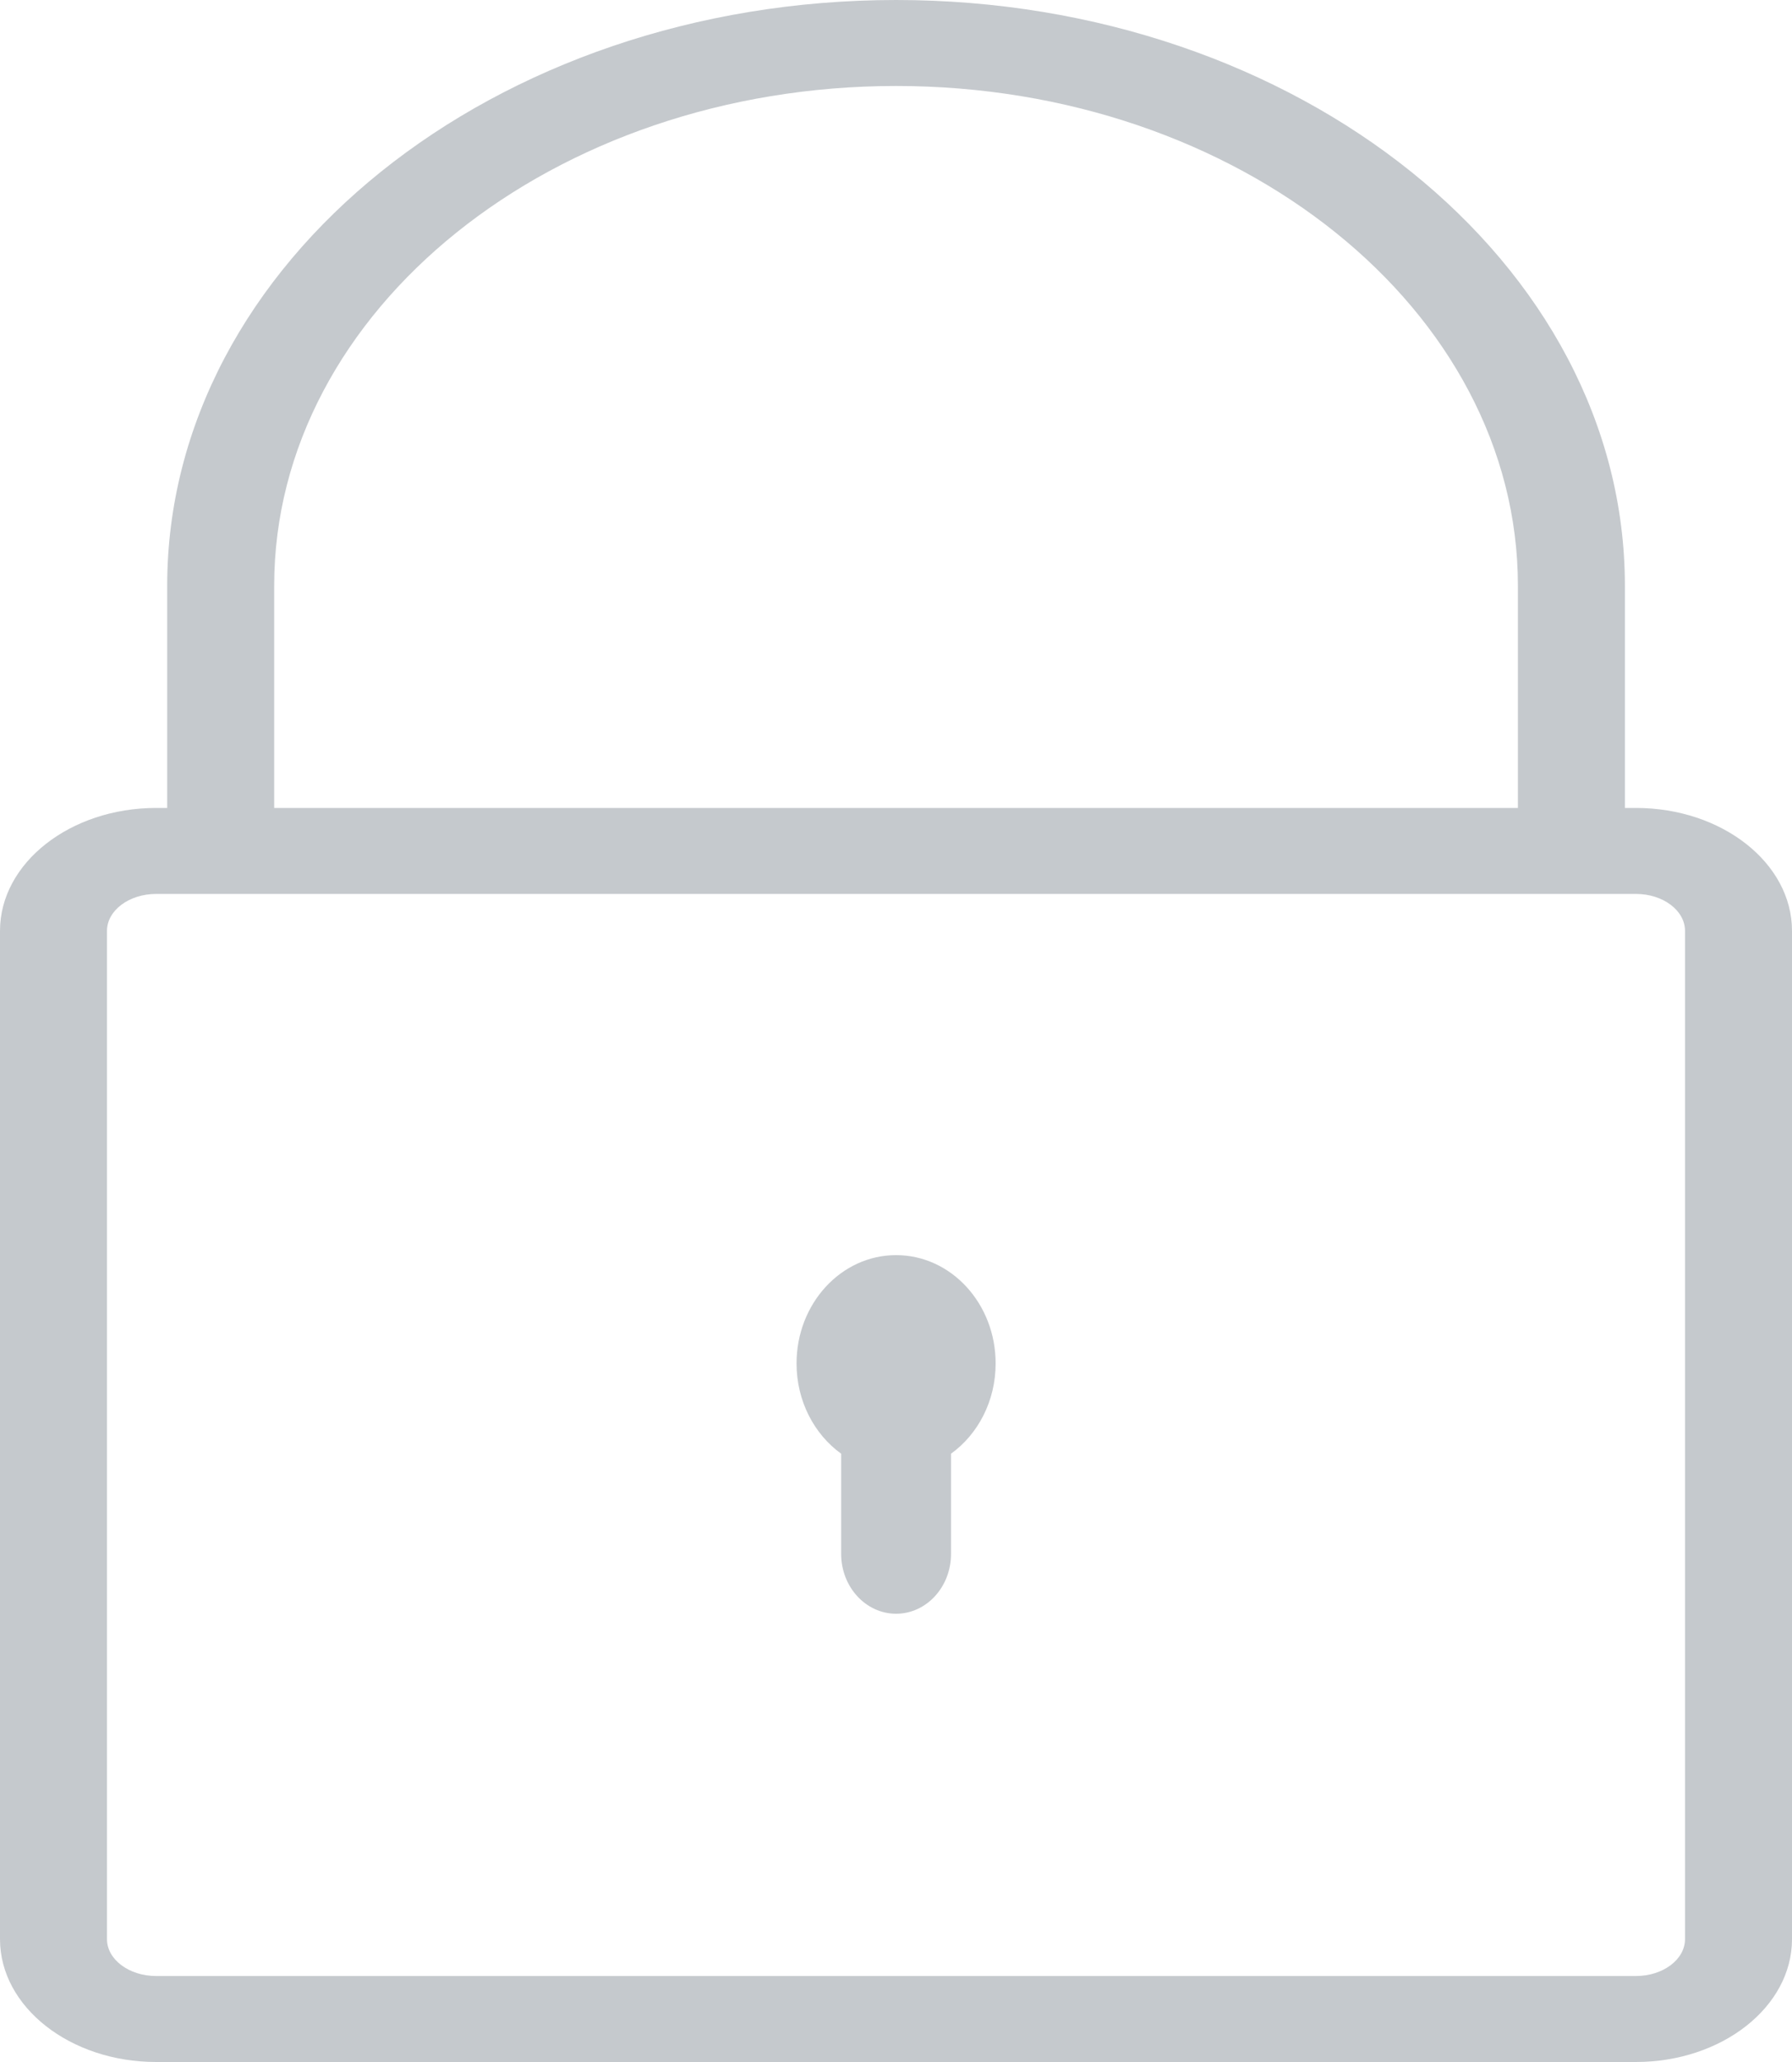 <svg width="20" height="23" viewBox="0 0 20 23" version="1.1" xmlns="http://www.w3.org/2000/svg" xmlns:xlink="http://www.w3.org/1999/xlink">
<title>Group 4</title>
<desc>Created using Figma</desc>
<g id="Canvas" transform="translate(-7055 -500)">
<g id="Group 4">
<g id="Shape">
<use xlink:href="#path0_fill" transform="translate(7055 500)" fill="#C5C9CD"/>
</g>
<g id="Shape">
<use xlink:href="#path1_fill" transform="translate(7063.89 514)" fill="#C5C9CD"/>
</g>
</g>
</g>
<defs>
<path id="path0_fill" fill-rule="evenodd" d="M 18.258 9.012L 18.135 9.012L 18.135 6.534C 18.135 2.932 14.486 0 10.001 0C 5.515 0 1.866 2.931 1.866 6.534L 1.866 9.012L 1.743 9.012C 0.782 9.012 0 9.627 0 10.383L 0 21.63C 0 22.385 0.782 23 1.743 23L 18.257 23C 19.218 23 20 22.385 20 21.63L 20 10.383C 20 9.627 19.219 9.012 18.258 9.012ZM 3.06 6.534C 3.06 3.46 6.173 0.959 10.001 0.959C 13.828 0.959 16.941 3.46 16.941 6.534L 16.941 9.012L 3.06 9.012L 3.06 6.534ZM 18.258 22.041C 18.561 22.041 18.806 21.856 18.806 21.63L 18.806 10.383C 18.806 10.156 18.561 9.971 18.258 9.971L 1.743 9.971C 1.44 9.971 1.194 10.156 1.194 10.383L 1.194 21.63C 1.194 21.856 1.44 22.041 1.743 22.041L 18.258 22.041Z"/>
<path id="path1_fill" d="M 1.111 0C 0.497 0 0 0.541 0 1.208C 0 1.629 0.198 1.999 0.498 2.215L 0.498 3.333C 0.498 3.701 0.773 4 1.111 4C 1.45 4 1.724 3.701 1.724 3.333L 1.724 2.215C 2.024 1.999 2.222 1.629 2.222 1.208C 2.222 0.541 1.725 0 1.111 0Z"/>
</defs>
</svg>
